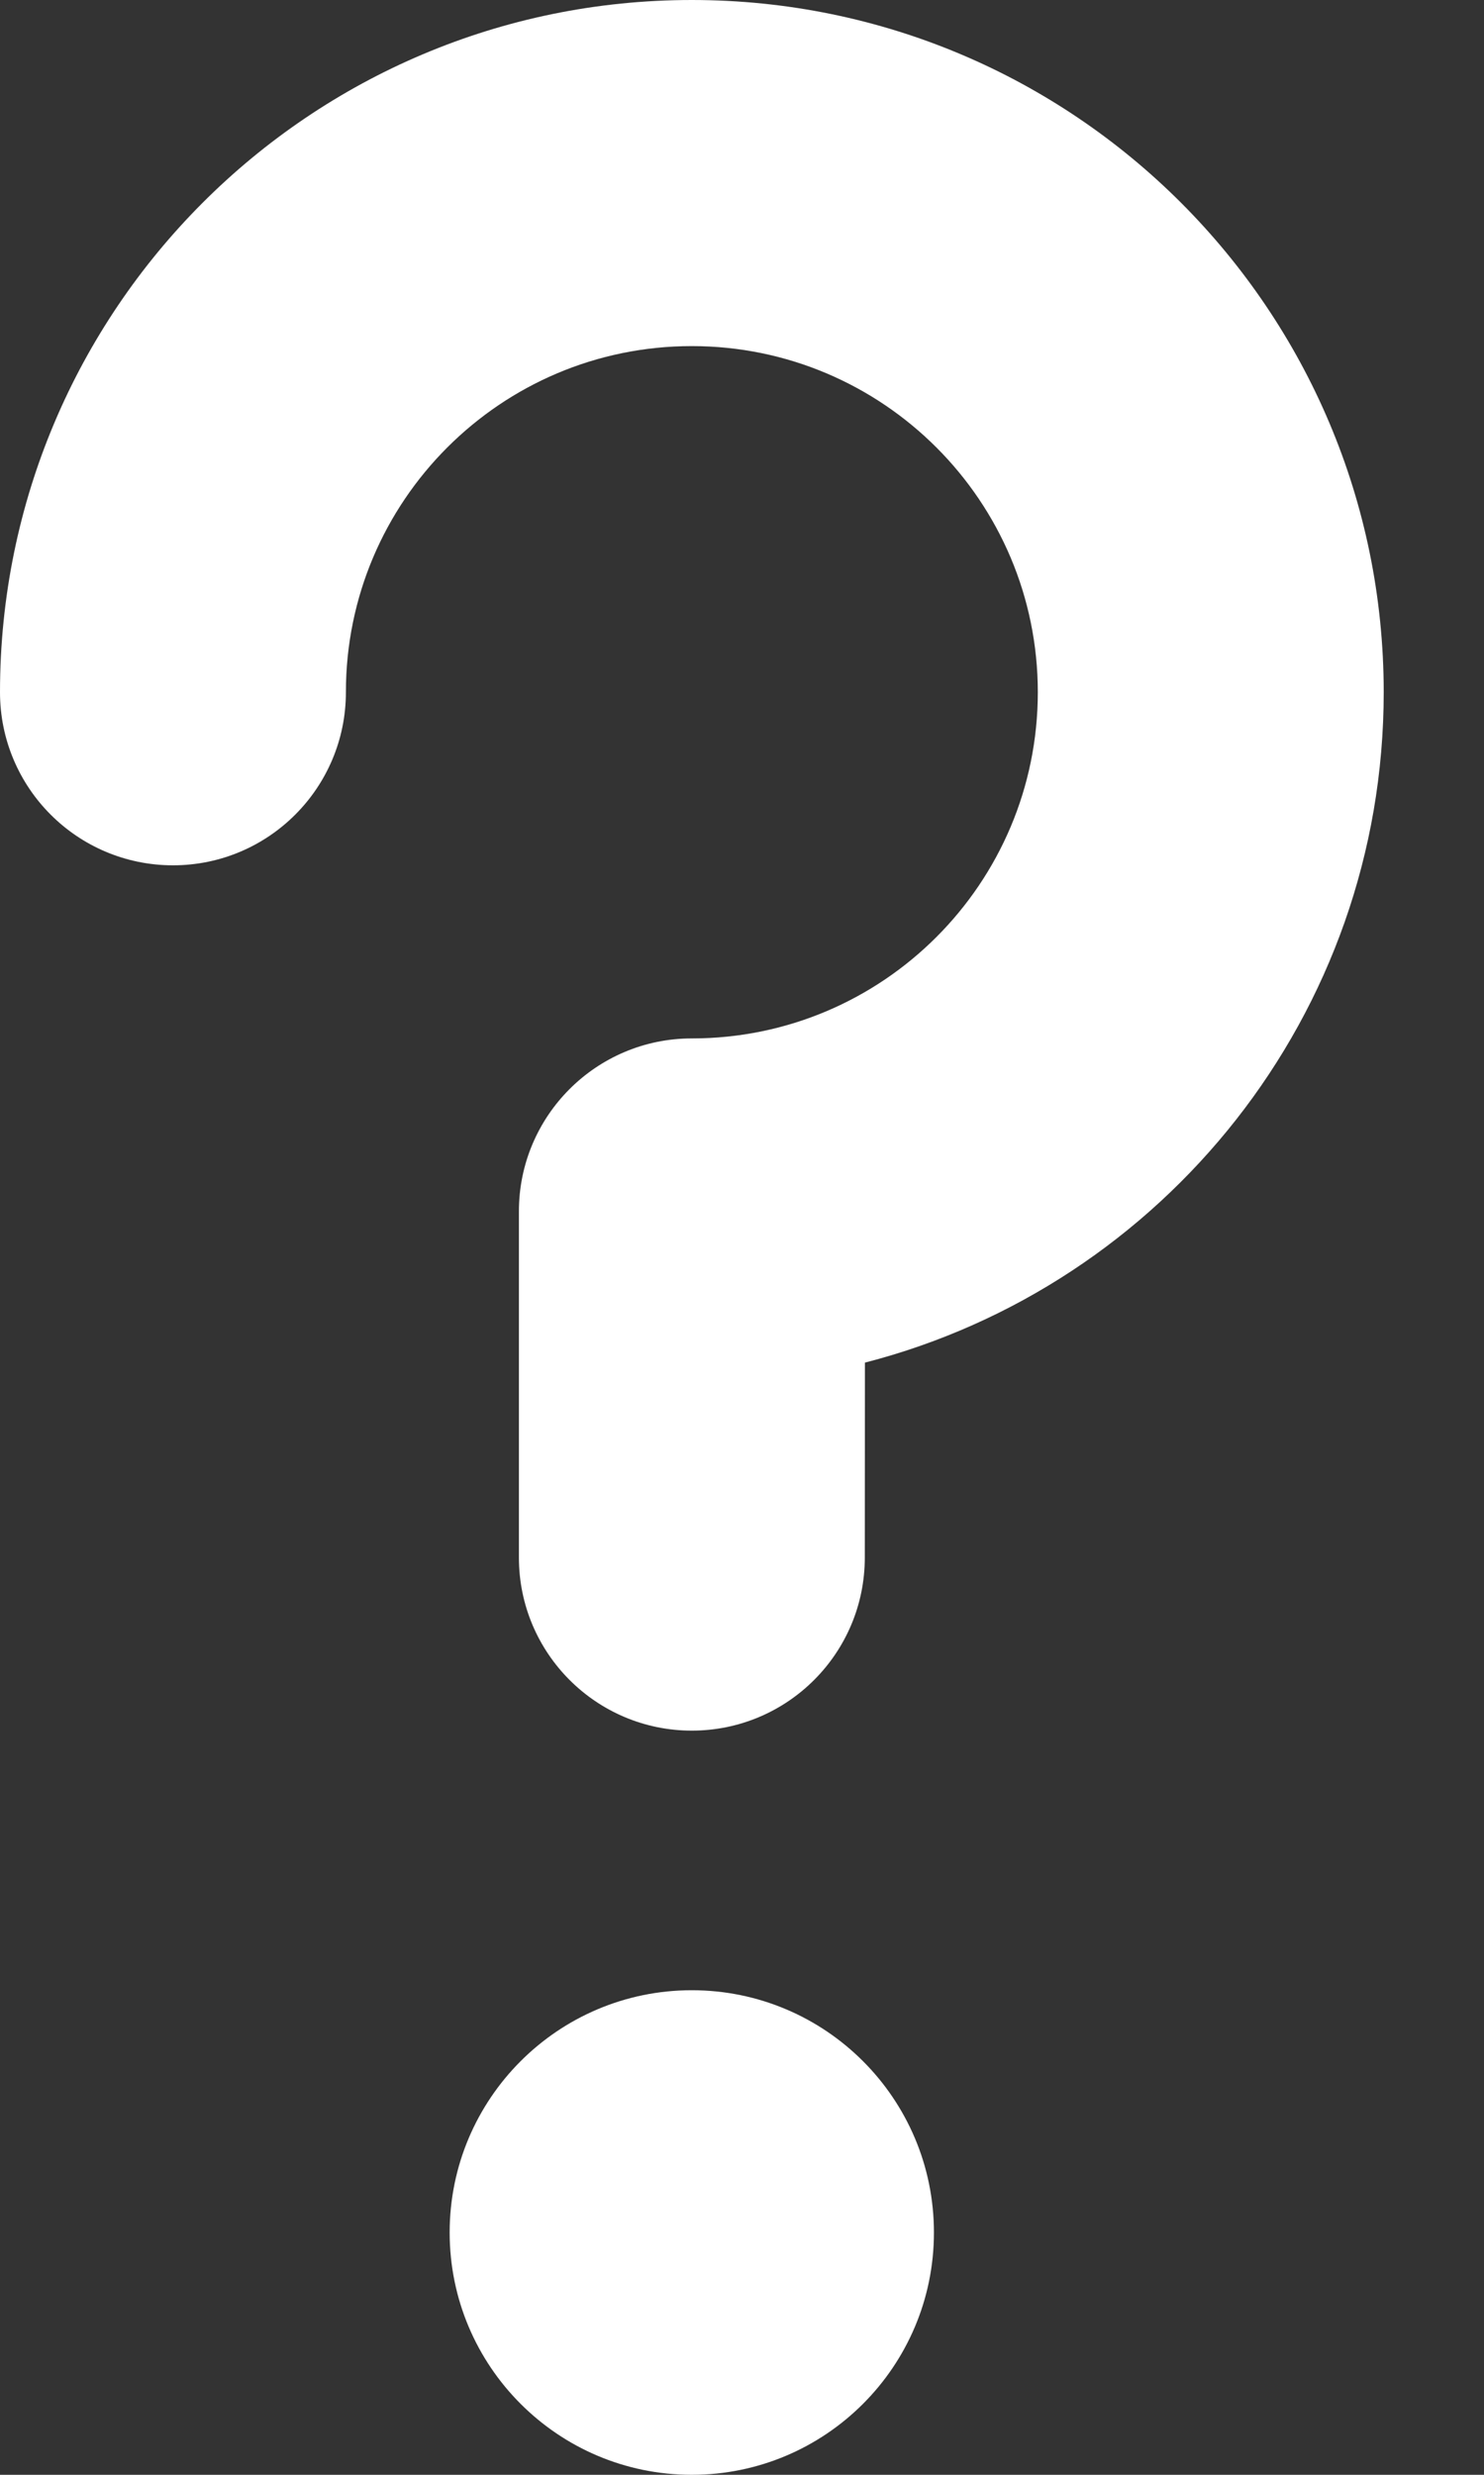 <svg width="12" height="20" viewBox="0 0 12 20" fill="none" xmlns="http://www.w3.org/2000/svg">
<rect x="0" y="0" width="12" height="20" fill="#333333" stroke="none"/>
<path d="M5.594 16.084C6.676 16.084 7.552 16.961 7.552 18.042C7.552 19.123 6.676 20 5.594 20C4.513 20 3.636 19.123 3.636 18.042C3.636 16.961 4.513 16.084 5.594 16.084ZM5.594 0C8.684 0 11.189 2.505 11.189 5.594C11.189 8.201 9.406 10.391 6.994 11.012L6.993 12.587C6.993 13.36 6.367 13.986 5.594 13.986C4.822 13.986 4.196 13.36 4.196 12.587V9.79C4.196 9.018 4.822 8.392 5.594 8.392C7.139 8.392 8.392 7.139 8.392 5.594C8.392 4.05 7.139 2.797 5.594 2.797C4.05 2.797 2.797 4.05 2.797 5.594C2.797 6.367 2.171 6.993 1.399 6.993C0.626 6.993 0 6.367 0 5.594C0 2.505 2.505 0 5.594 0Z" fill="white"/>
</svg>
